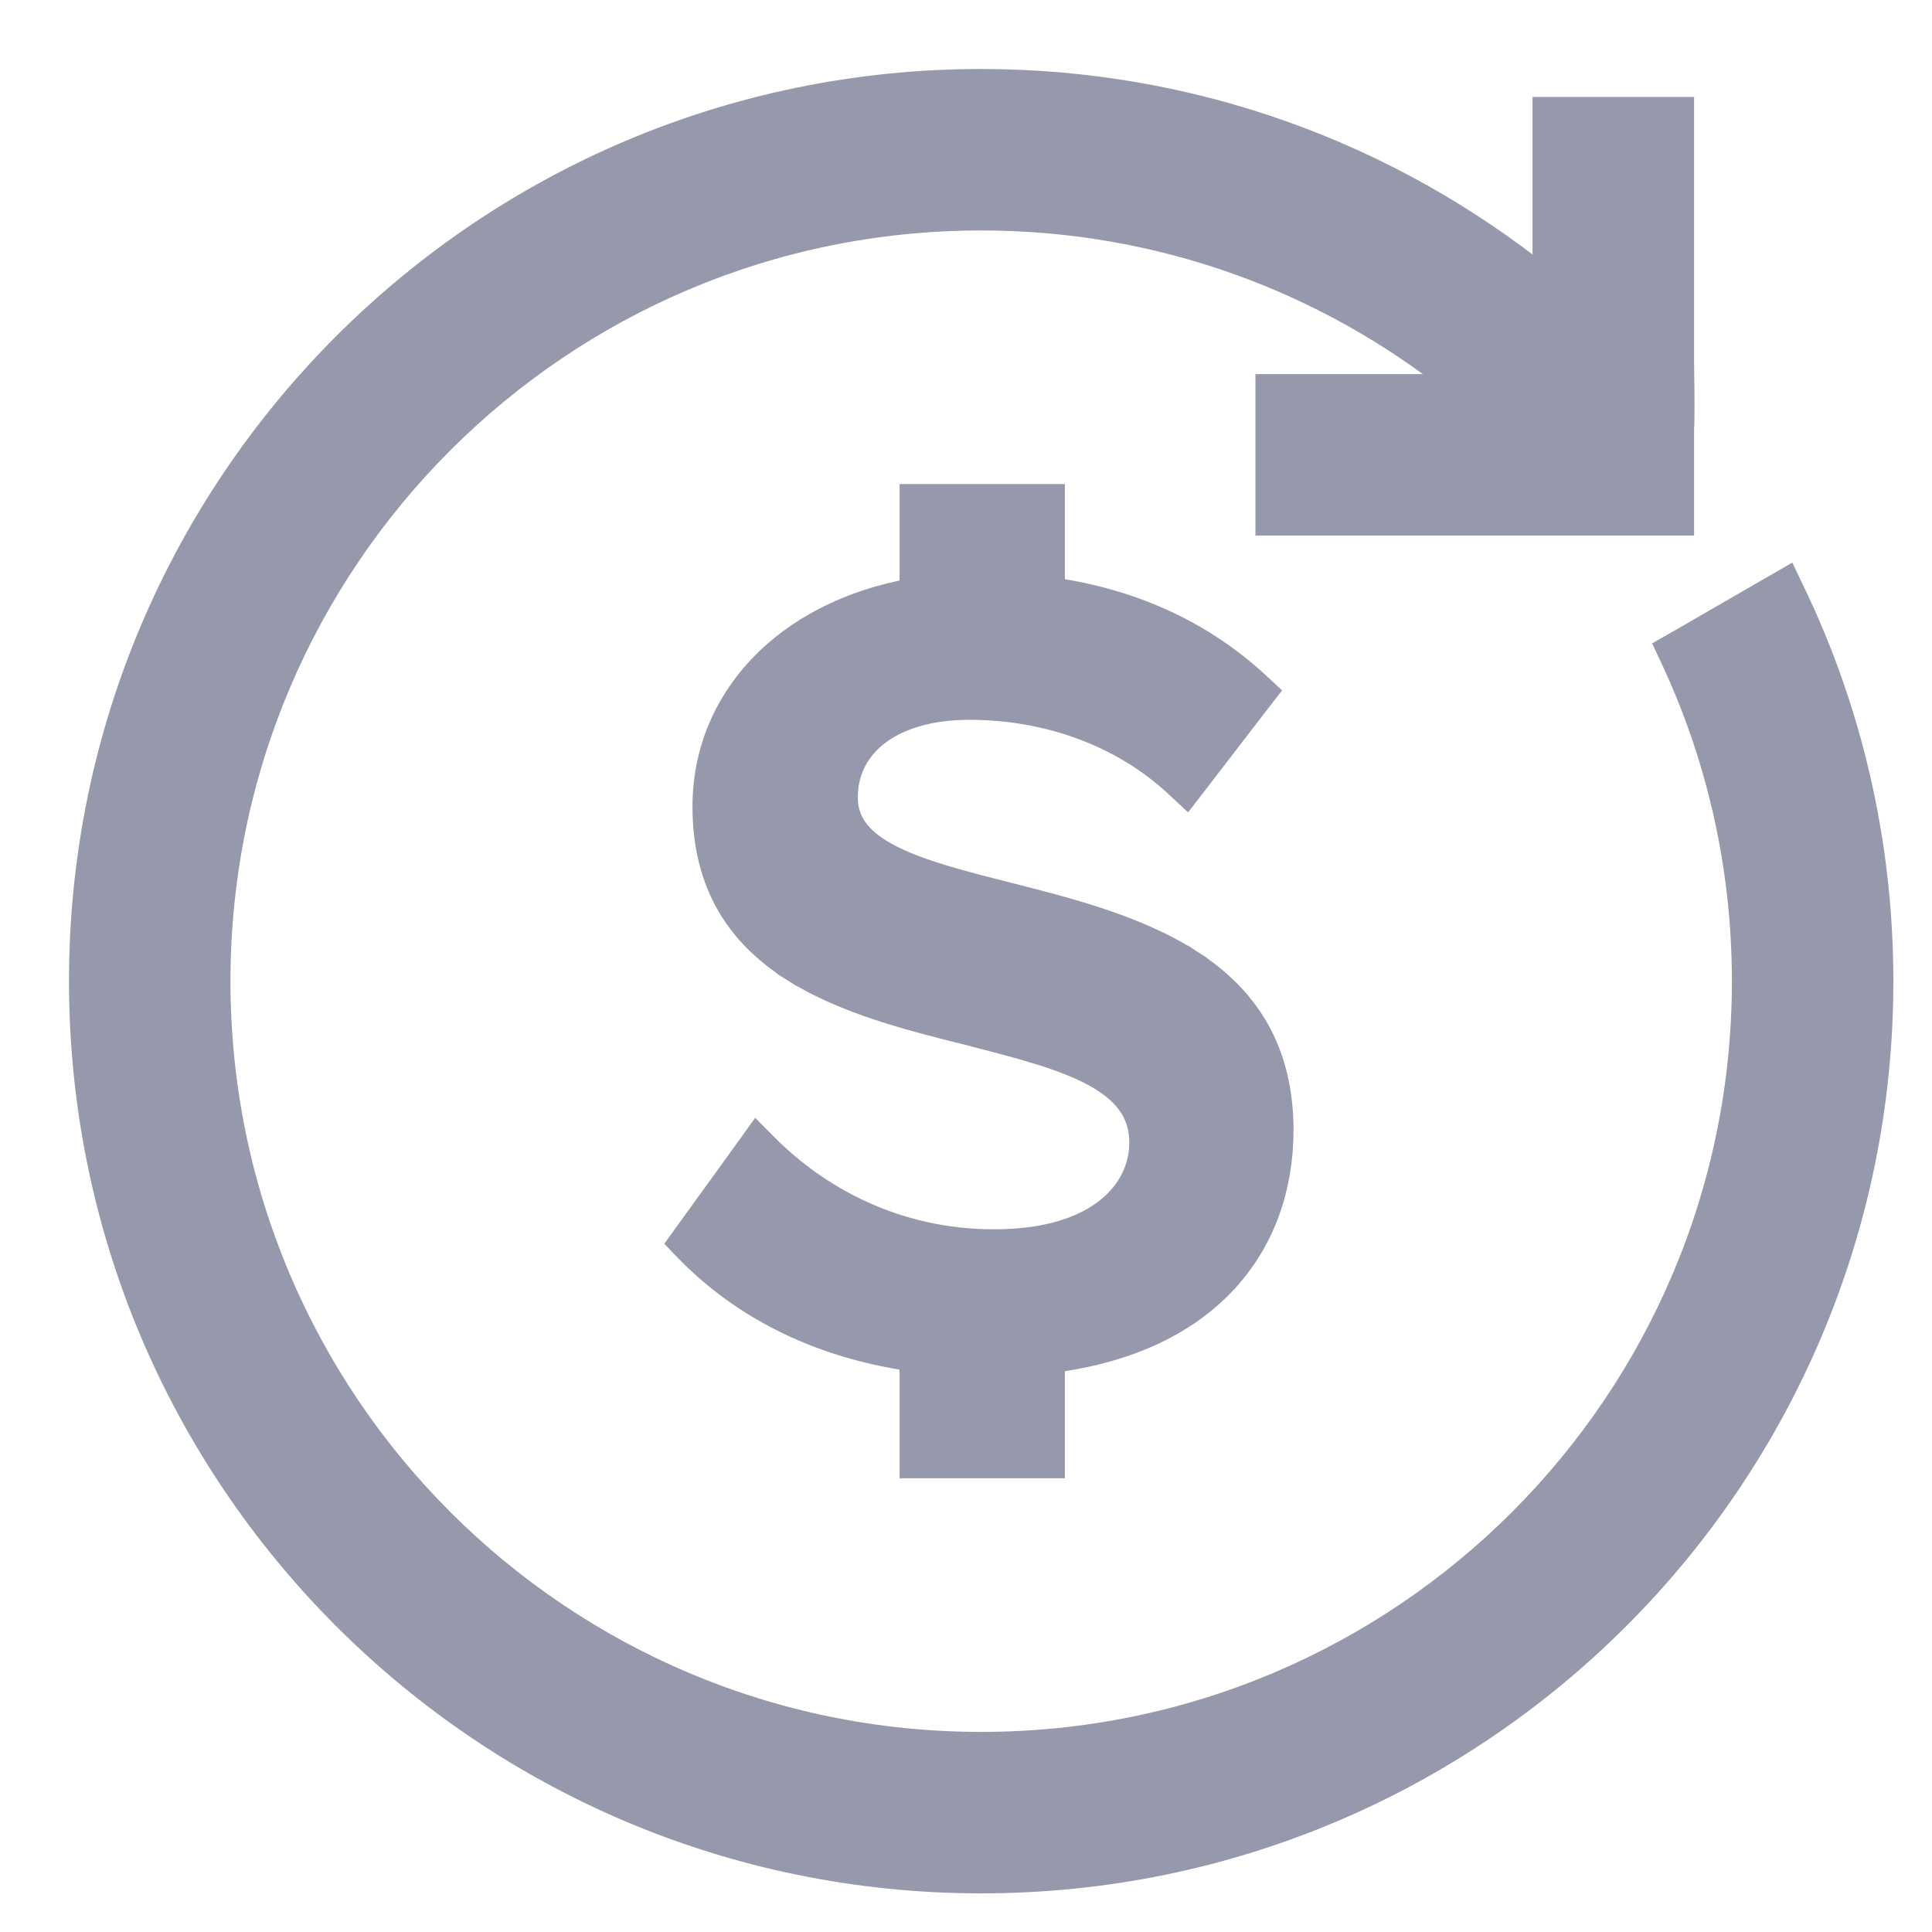 <svg width="21" height="21" viewBox="0 0 21 21" fill="none" xmlns="http://www.w3.org/2000/svg">
<path id="Vector" d="M10.027 5.387H9.903V5.512V6.413C8.53 6.663 7.652 7.6 7.652 8.768C7.652 9.202 7.75 9.557 7.922 9.85C8.095 10.143 8.338 10.367 8.618 10.545L8.685 10.441L8.618 10.545C9.182 10.903 9.913 11.085 10.576 11.249C10.576 11.25 10.577 11.25 10.577 11.25L10.603 11.257C11.092 11.383 11.543 11.501 11.872 11.675C12.201 11.85 12.4 12.075 12.4 12.418C12.4 12.674 12.29 12.94 12.037 13.142C11.784 13.345 11.385 13.487 10.806 13.487C9.729 13.487 8.885 13.009 8.328 12.448L8.224 12.343L8.138 12.463L7.444 13.423L7.383 13.508L7.456 13.584C8.038 14.183 8.846 14.627 9.903 14.78V15.818V15.943H10.027H11.325H11.45V15.818V14.796C12.302 14.684 12.921 14.367 13.329 13.923L13.329 13.923C13.742 13.473 13.935 12.897 13.935 12.284C13.935 11.838 13.835 11.472 13.659 11.169C13.483 10.867 13.235 10.635 12.949 10.45L12.883 10.551L12.949 10.45C12.374 10.078 11.632 9.887 10.962 9.717L10.962 9.717L10.943 9.712C10.943 9.712 10.943 9.712 10.943 9.712C10.464 9.591 10.027 9.479 9.708 9.321L9.708 9.321C9.387 9.162 9.199 8.963 9.199 8.67C9.199 8.379 9.327 8.138 9.556 7.968C9.787 7.798 10.122 7.699 10.537 7.699C11.353 7.699 12.179 7.969 12.798 8.551L12.899 8.645L12.983 8.536L13.697 7.608L13.767 7.518L13.683 7.44C13.091 6.889 12.343 6.533 11.45 6.402V5.512V5.387H11.325H10.027ZM18.22 6.988L18.12 7.045L18.169 7.149C18.67 8.216 18.95 9.408 18.95 10.665C18.95 15.241 15.241 18.95 10.665 18.95C6.089 18.95 2.38 15.241 2.38 10.665C2.38 6.089 6.089 2.38 10.665 2.38C12.621 2.38 14.418 3.058 15.835 4.191H13.896H13.771V4.316V5.571V5.696H13.896H18.164H18.289V5.571V4.643C18.289 4.639 18.29 4.637 18.29 4.635L18.29 4.635C18.291 4.626 18.291 4.615 18.292 4.605C18.293 4.584 18.293 4.555 18.293 4.521C18.294 4.454 18.293 4.363 18.293 4.272C18.292 4.181 18.291 4.09 18.29 4.022L18.289 3.939L18.289 3.916L18.289 3.909L18.289 3.909V1.304V1.179H18.164H16.908H16.783V1.304V3.022C15.107 1.679 12.98 0.875 10.665 0.875C5.258 0.875 0.875 5.258 0.875 10.665C0.875 16.072 5.258 20.455 10.665 20.455C16.072 20.455 20.455 16.072 20.455 10.665C20.455 9.141 20.107 7.698 19.485 6.412L19.427 6.291L19.311 6.358L18.22 6.988Z" fill="#9698AB" stroke="#9698AB" stroke-width="0.25"/>
</svg>
